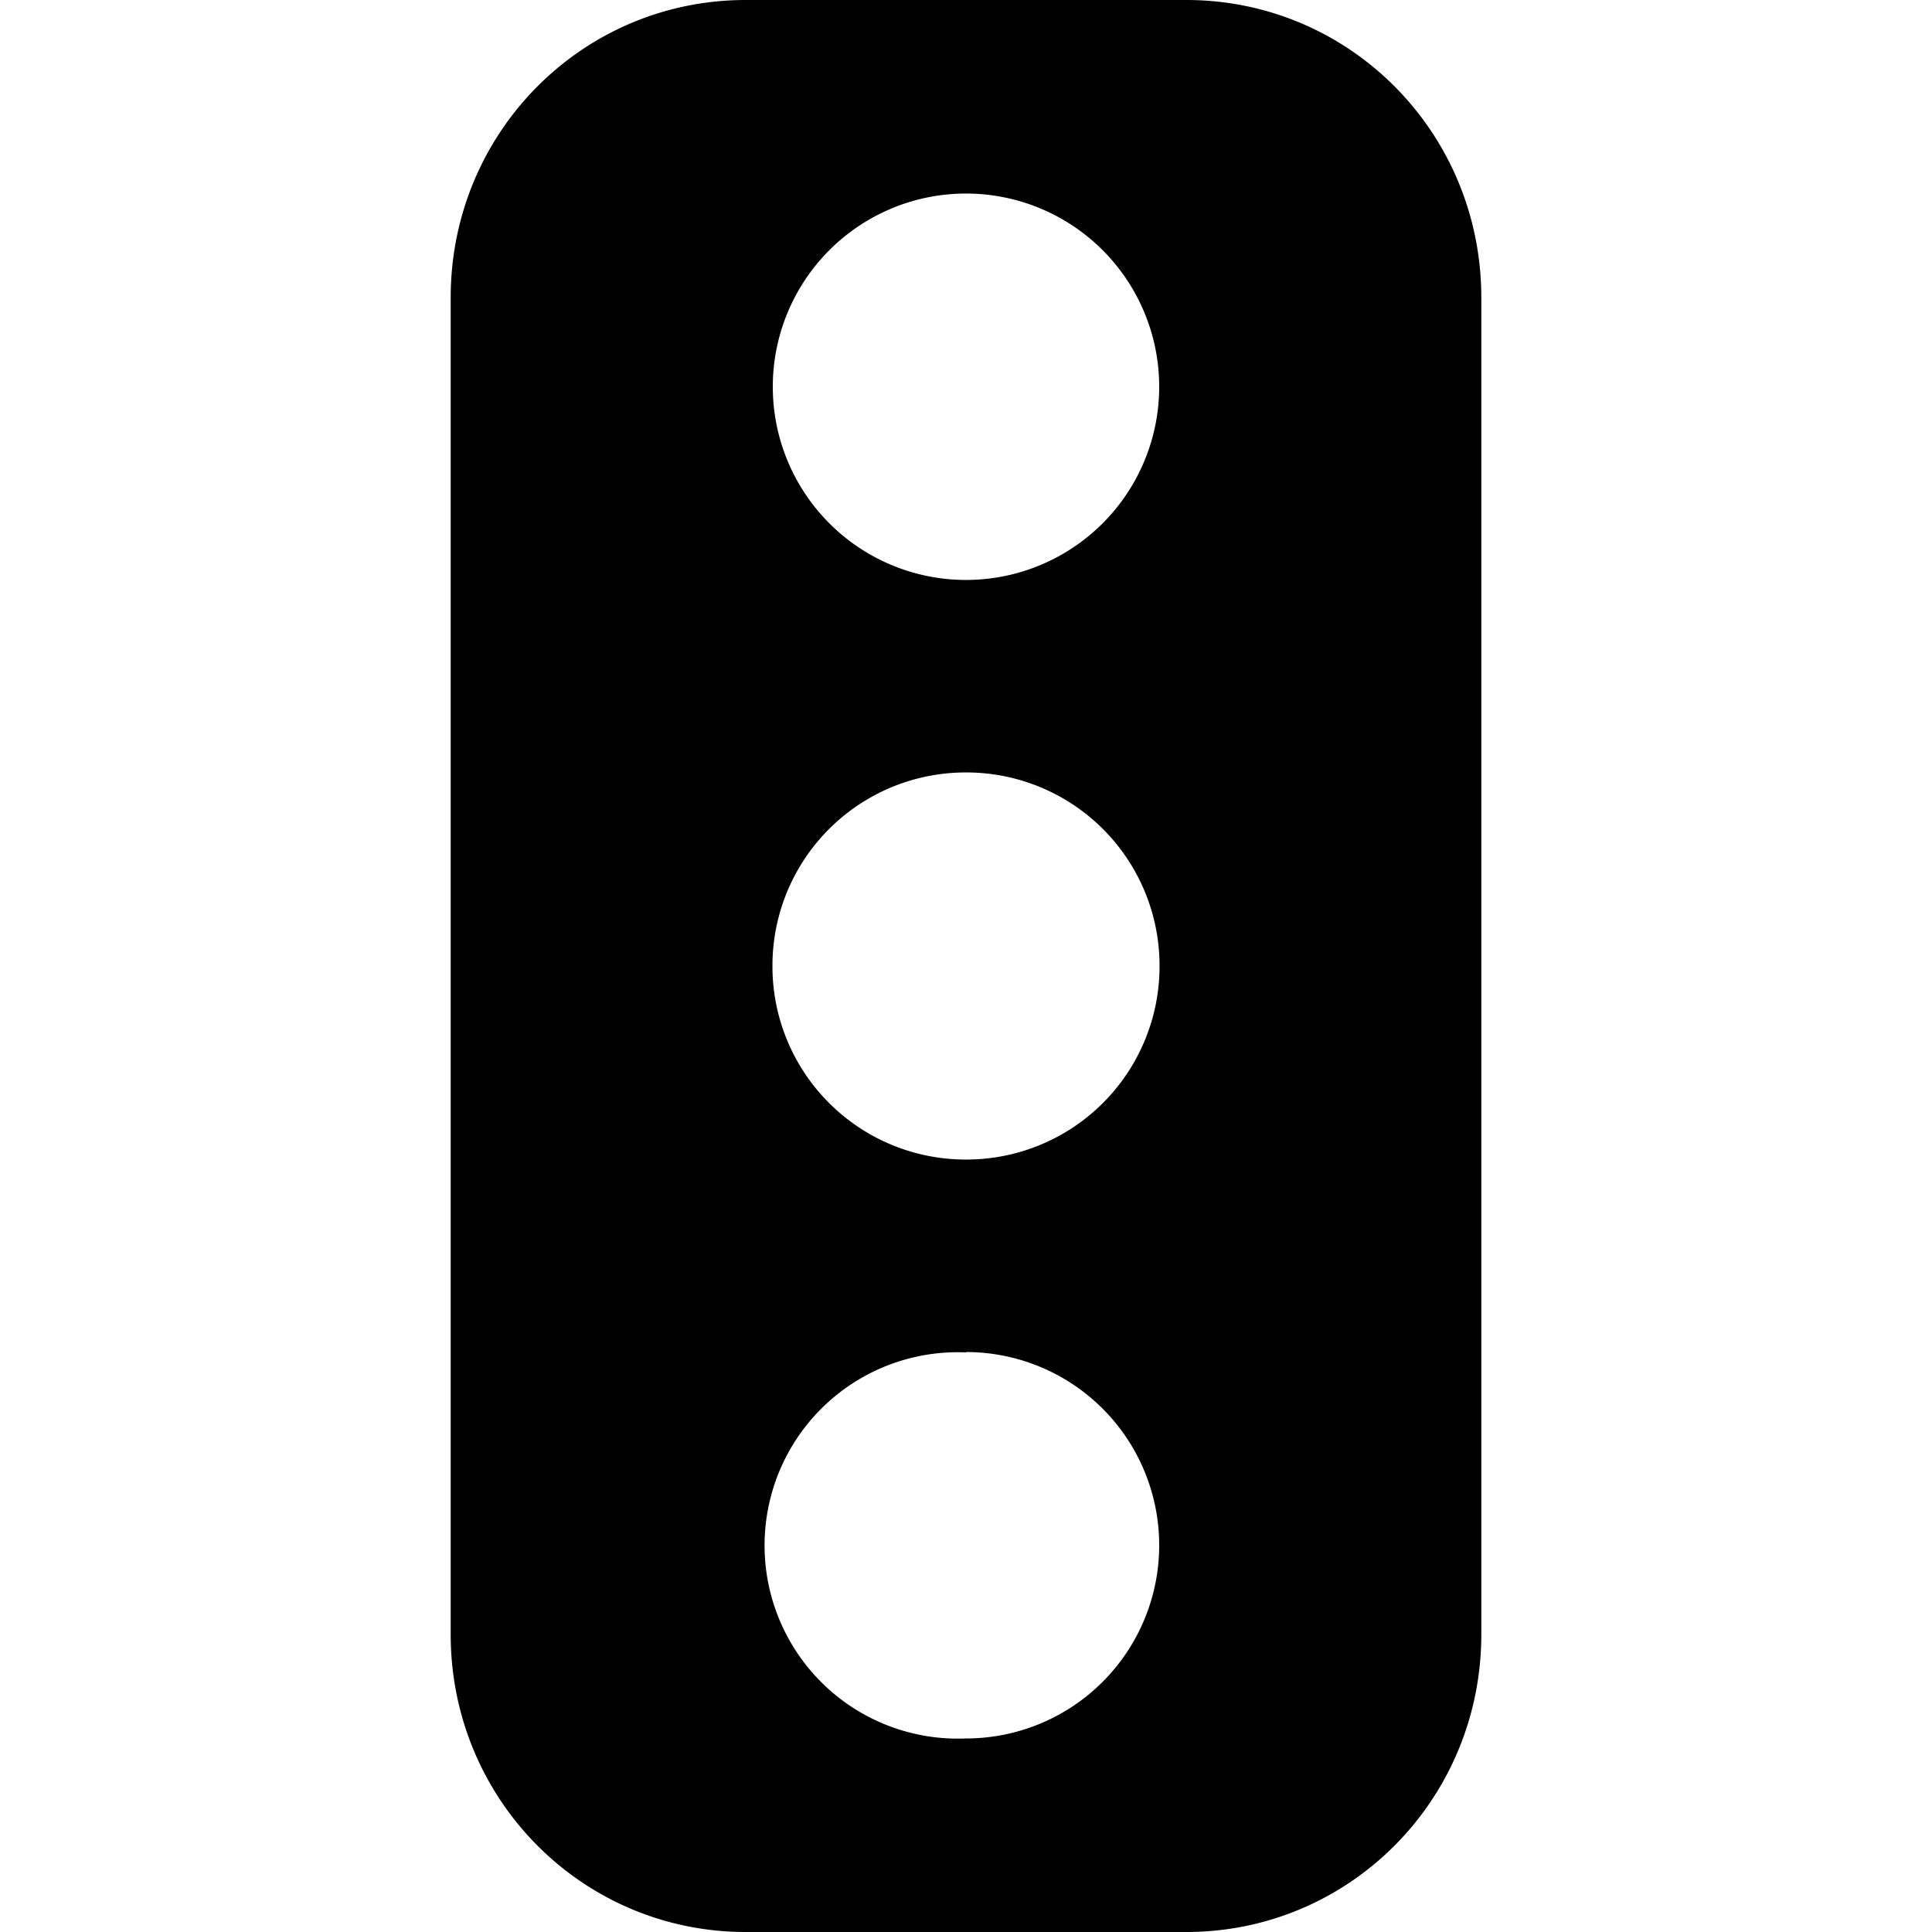 <svg xmlns="http://www.w3.org/2000/svg" width="11" height="11"><path d="M6.754 0c.93 0 1.68.754 1.68 1.695v7.61c0 .941-.75 1.695-1.68 1.695H4.246c-.93 0-1.68-.754-1.68-1.695v-7.61C2.566.754 3.316 0 4.246 0ZM5.5 7.7a1.1 1.1 0 1 0 0 2.198 1.1 1.1 0 1 0 0-2.2Zm0-3.302A1.1 1.1 0 0 0 4.398 5.5 1.1 1.1 0 0 0 5.5 6.602 1.1 1.1 0 0 0 6.602 5.5 1.1 1.1 0 0 0 5.5 4.398Zm0-3.296a1.1 1.1 0 1 0 0 2.2 1.1 1.1 0 1 0 0-2.2Zm0 0" style="stroke:none;fill-rule:nonzero;fill:#000;fill-opacity:1"/></svg>